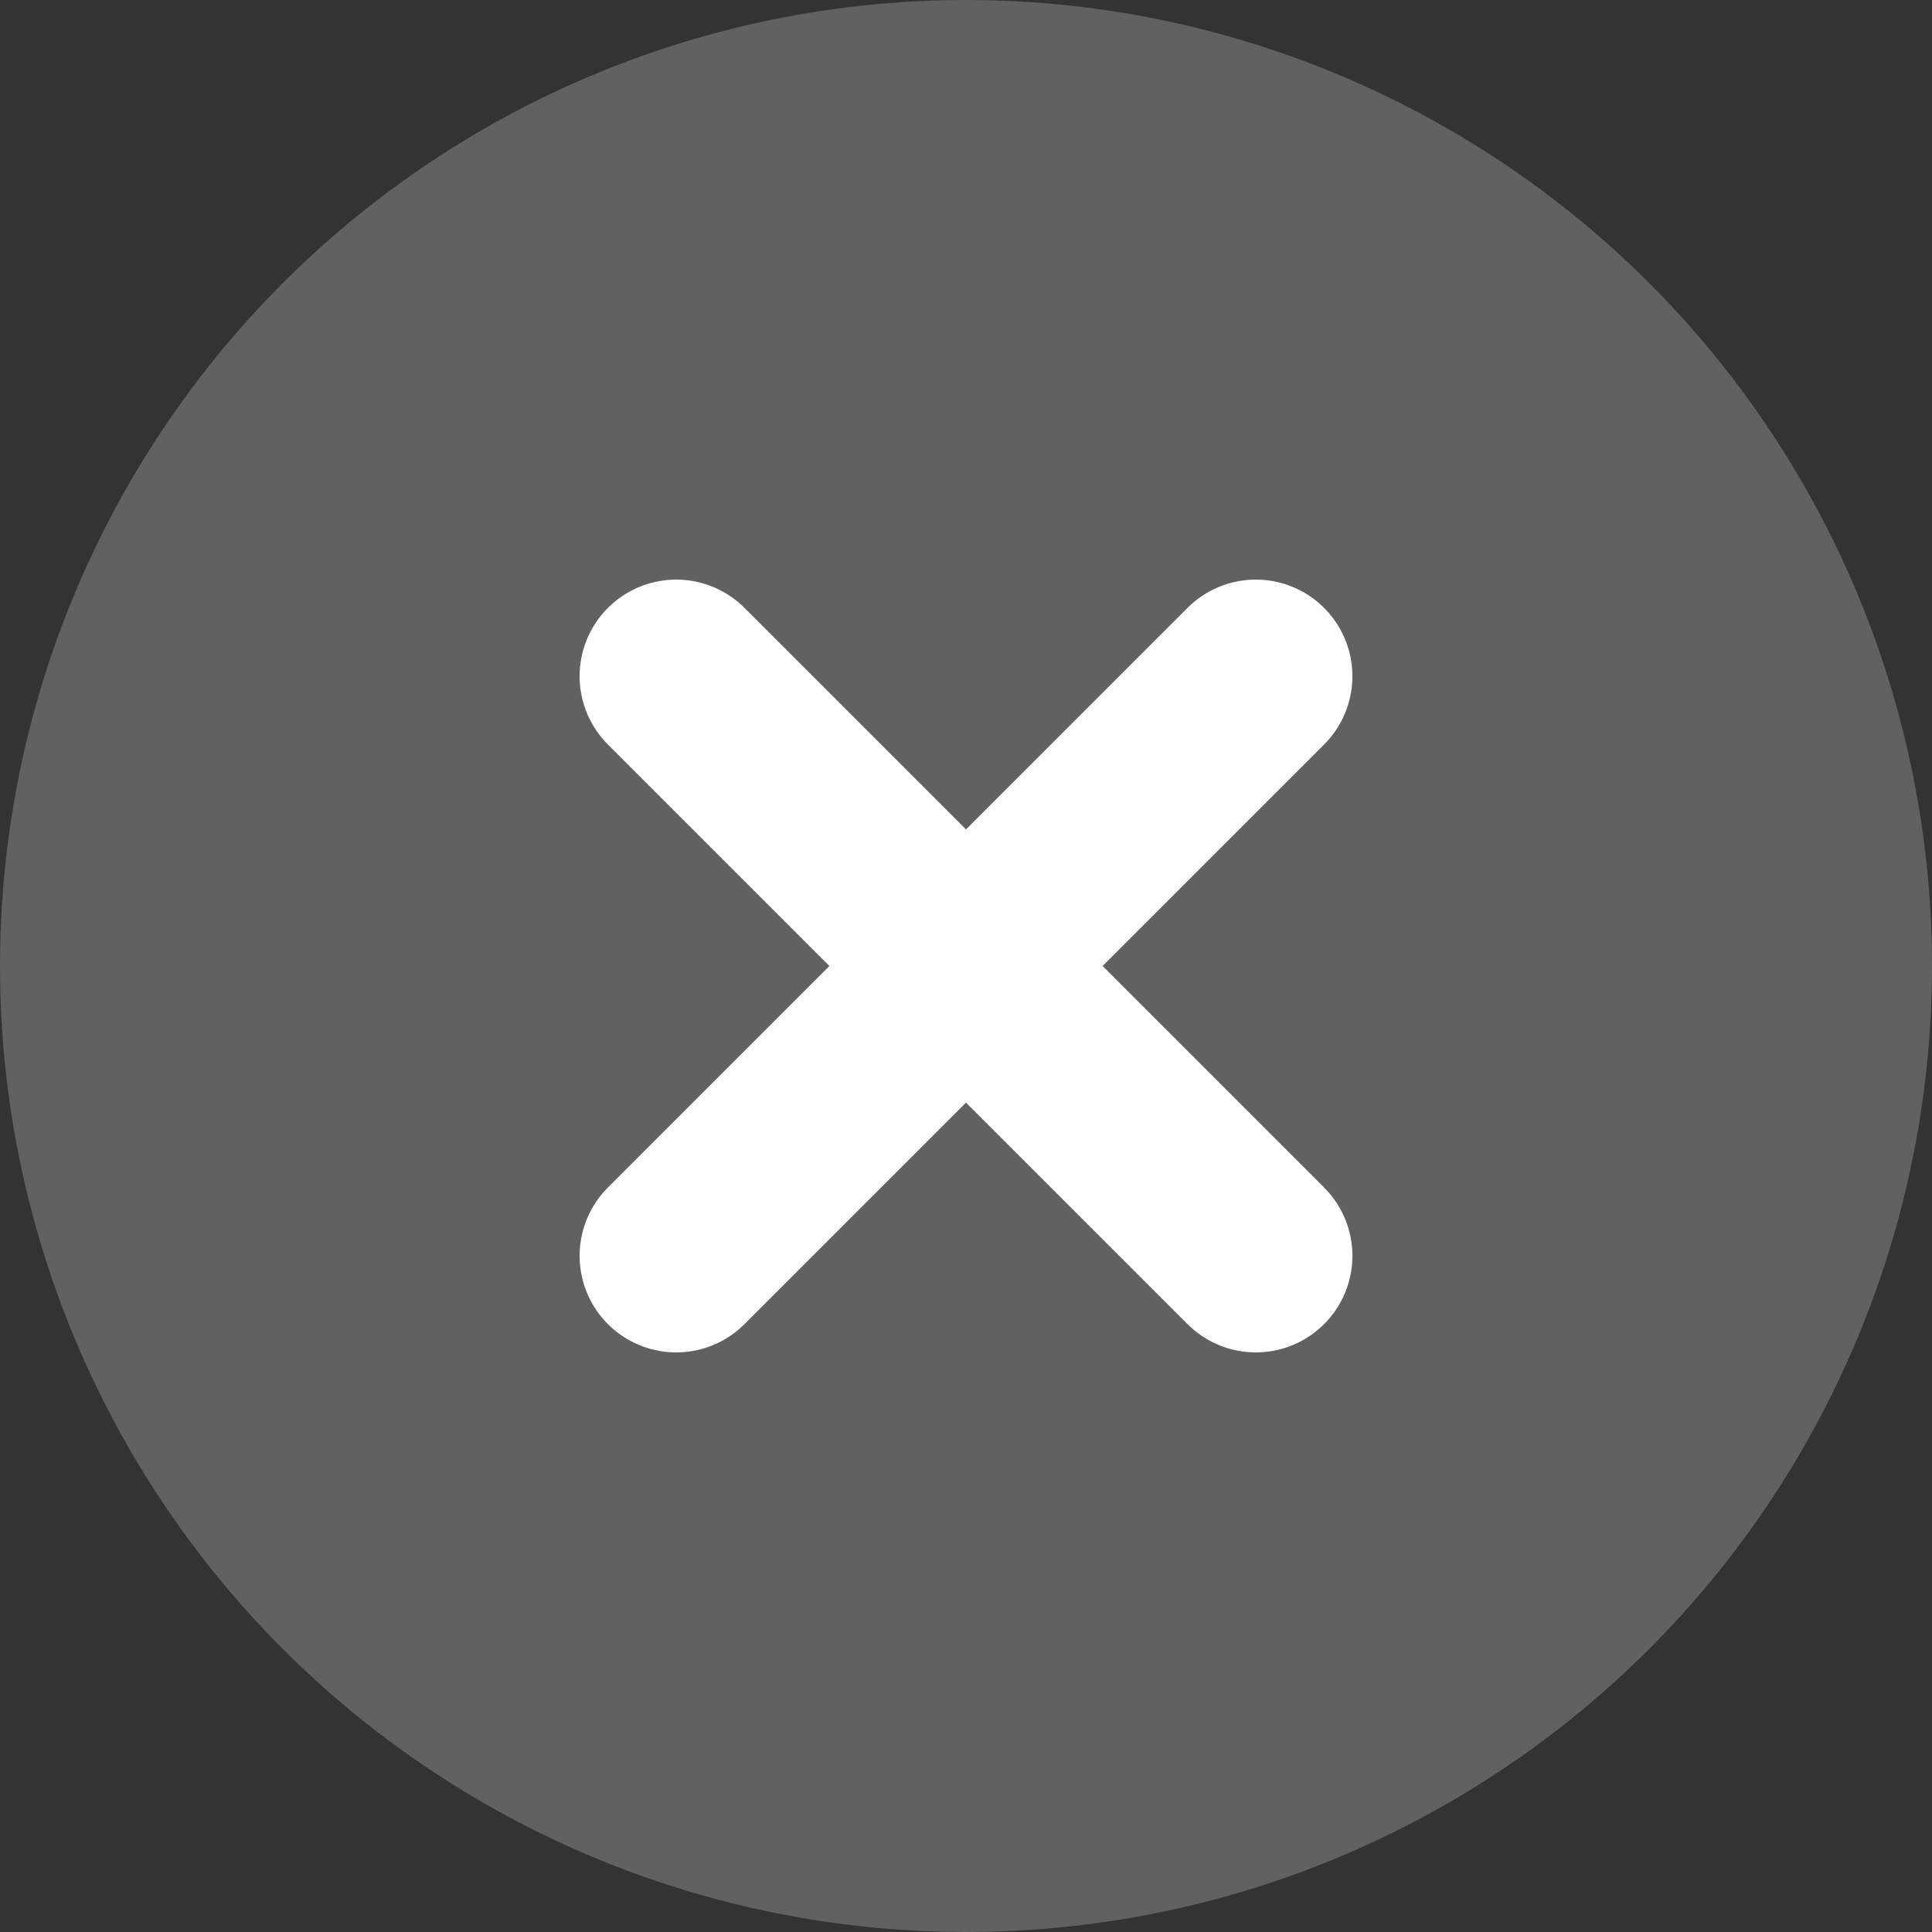 <svg xmlns="http://www.w3.org/2000/svg" width="20" height="20" viewBox="0 0 20 20">
    <rect x="0" y="0" width="20" height="20" fill="#333333" stroke="none"/>
    <g fill="none" fill-rule="evenodd">
        <circle cx="10" cy="10" r="10" fill="#616161"/>
        <path stroke="#FFF" stroke-linecap="round" stroke-width="2" d="M7 7L13 13M13 7L7 13"/>
    </g>
</svg>
